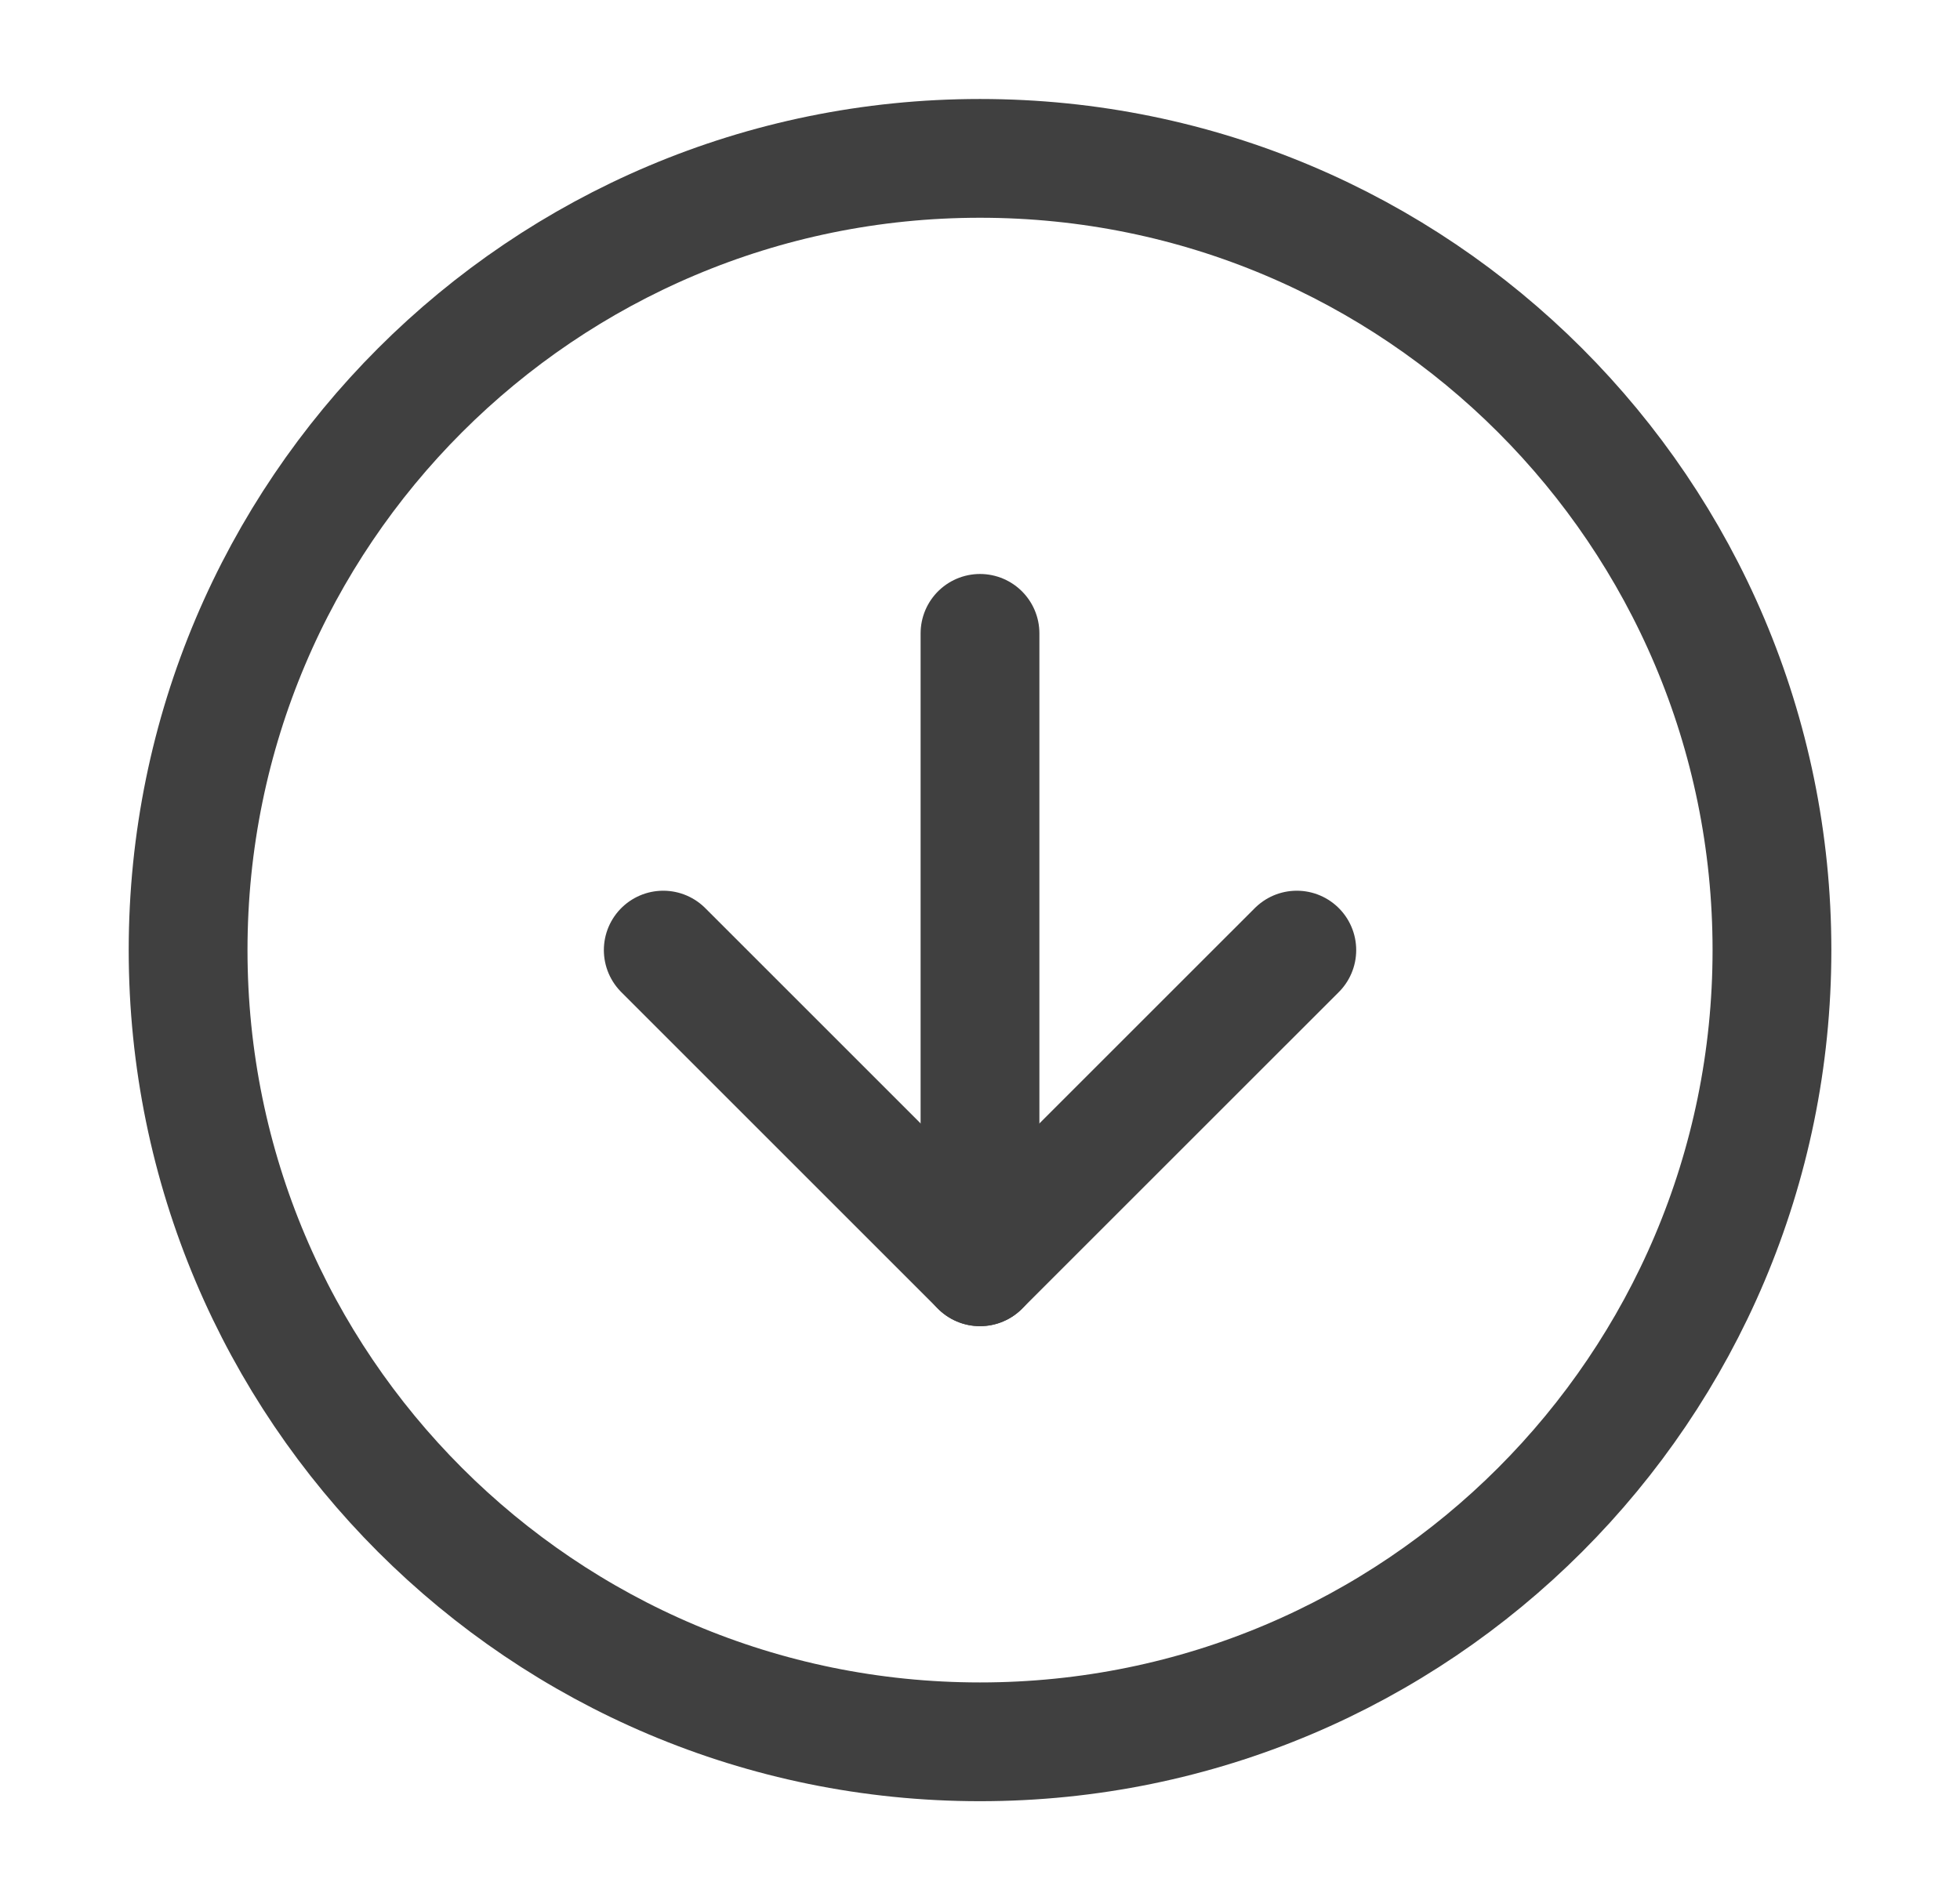 <svg width="33" height="32" viewBox="0 0 33 32" fill="none" xmlns="http://www.w3.org/2000/svg">
<path d="M16.5 29.333C23.864 29.333 29.834 23.364 29.834 16C29.834 8.636 23.864 2.667 16.5 2.667C9.137 2.667 3.167 8.636 3.167 16C3.167 23.364 9.137 29.333 16.5 29.333Z" stroke="#404040" stroke-width="2" stroke-linecap="round" stroke-linejoin="round"/>
<path d="M11.167 16L16.5 21.333L21.834 16" stroke="#404040" stroke-width="2" stroke-linecap="round" stroke-linejoin="round"/>
<path d="M16.5 10.666V21.333" stroke="#404040" stroke-width="2" stroke-linecap="round" stroke-linejoin="round"/>
</svg>
